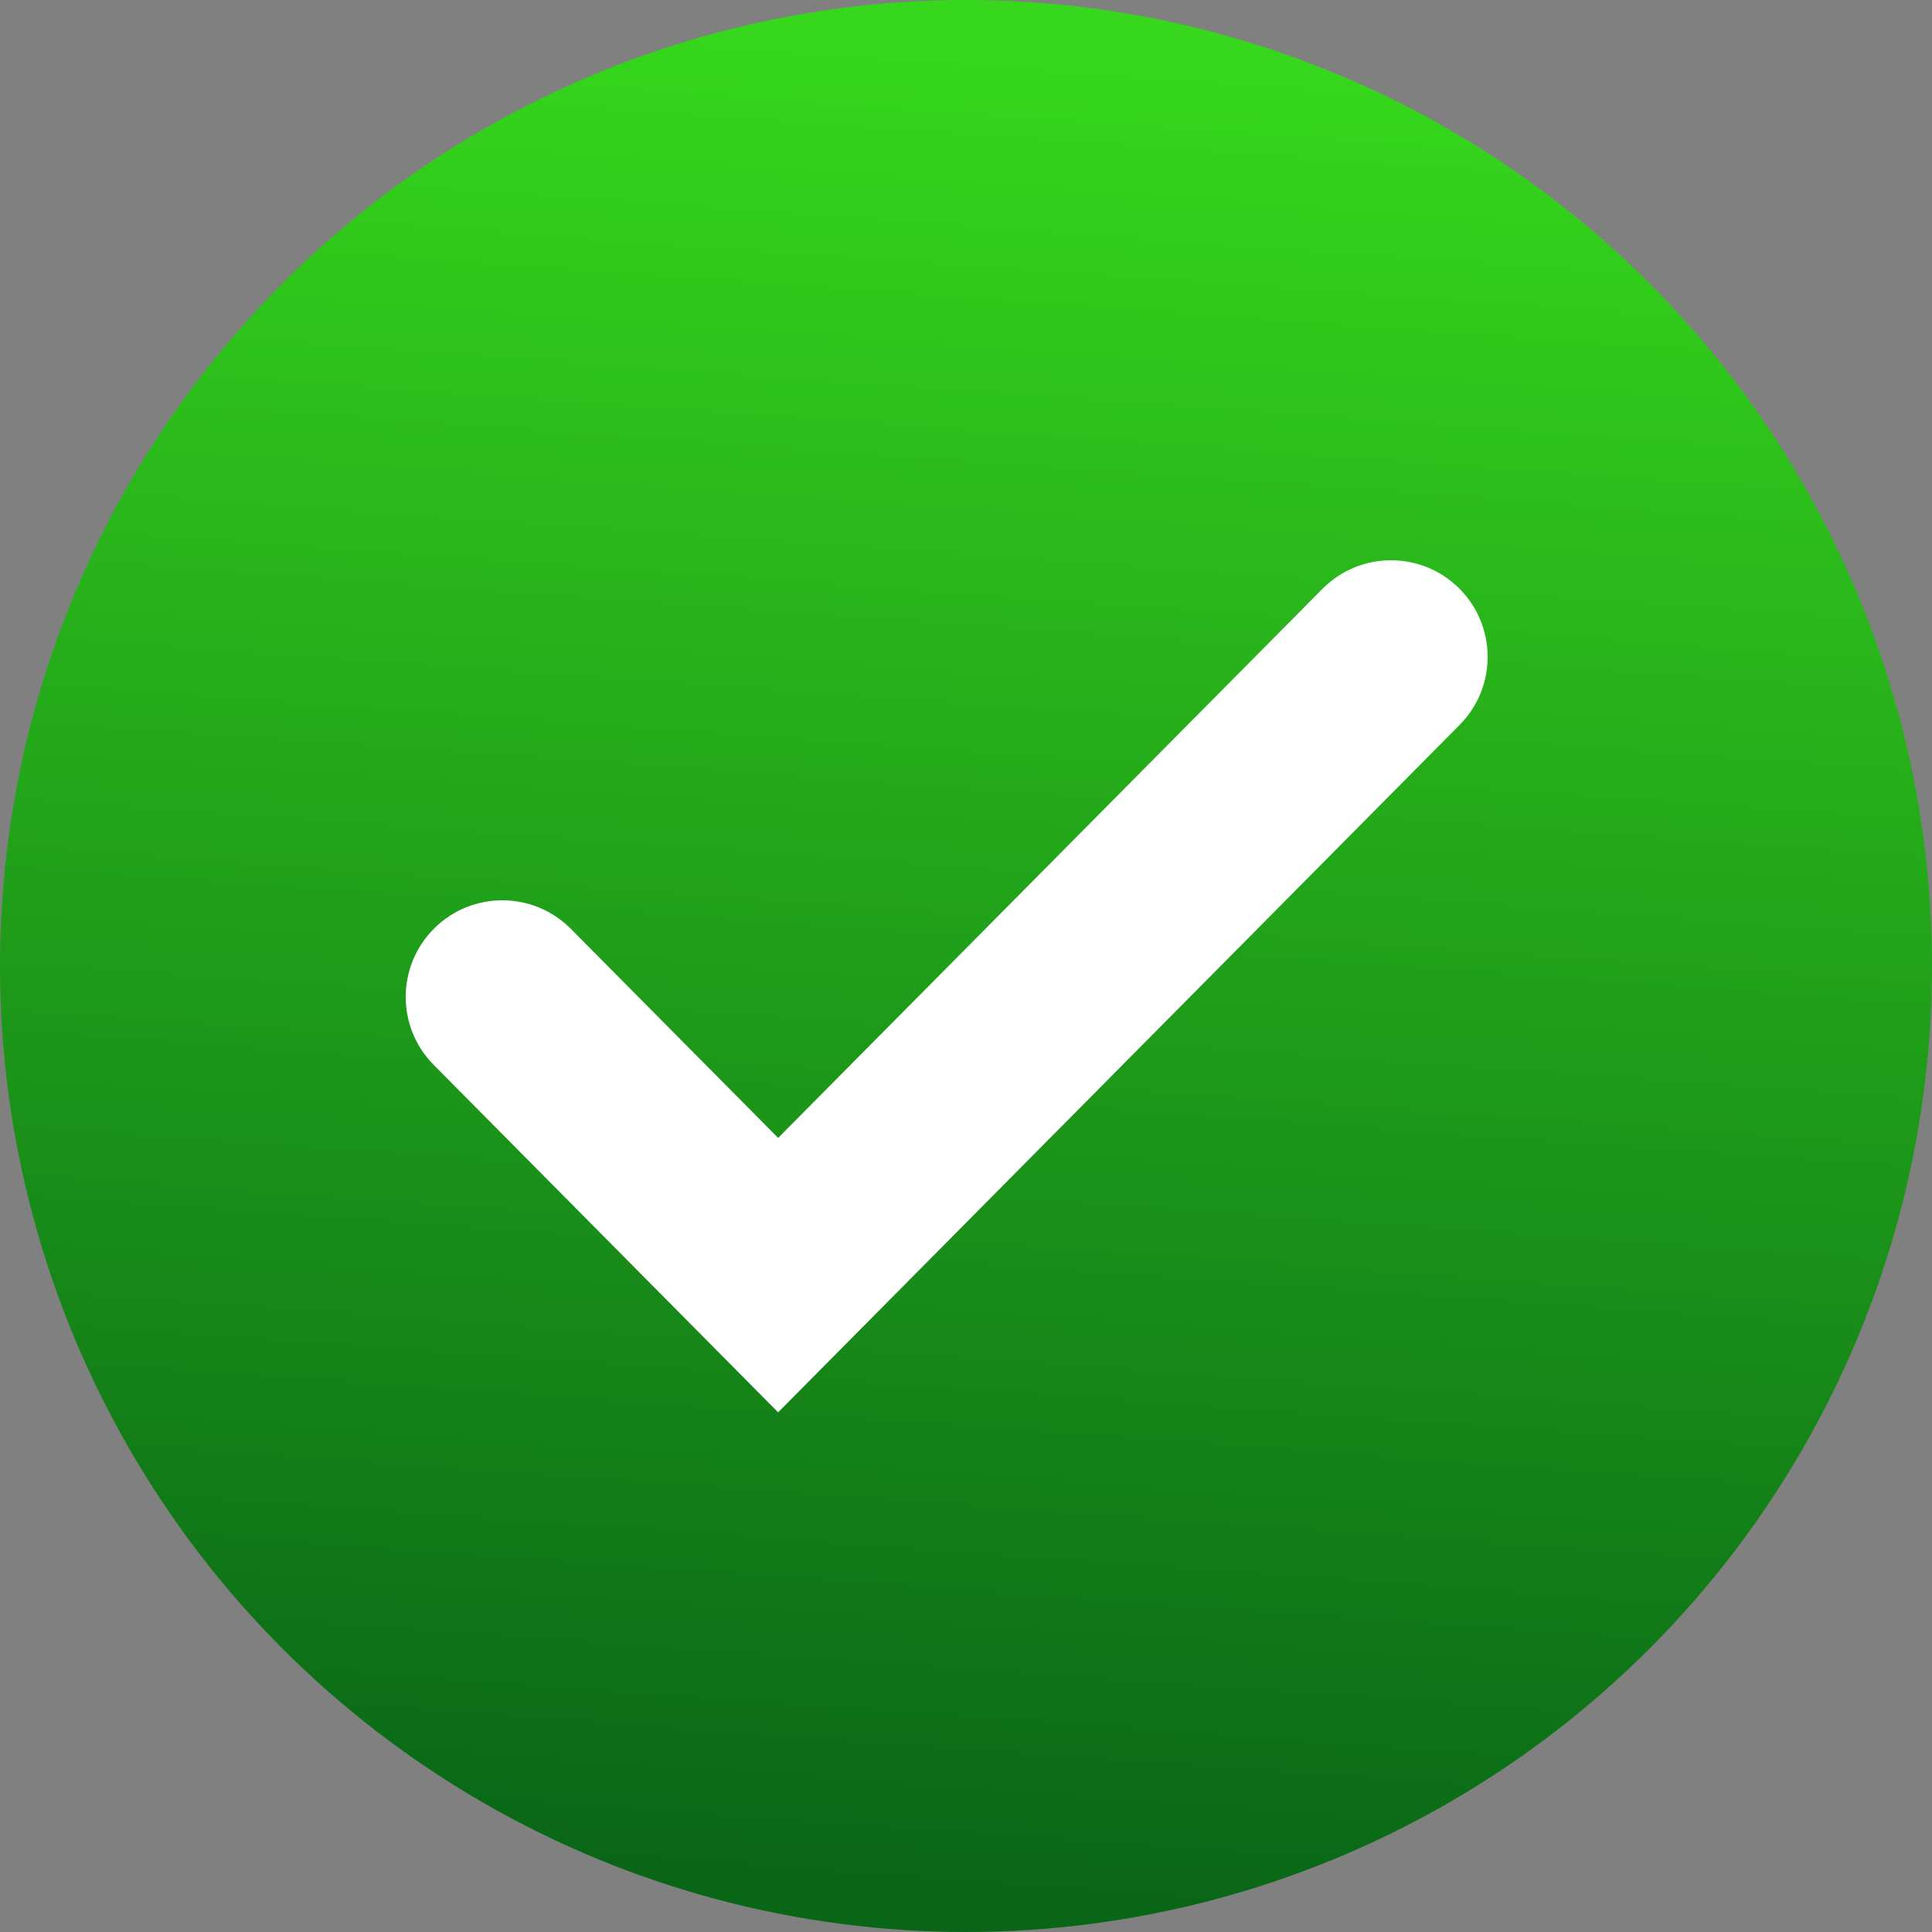 <svg width="50" height="50" viewBox="0 0 50 50" fill="none" xmlns="http://www.w3.org/2000/svg">
<rect x="0" y="0" width="50" height="50" fill="#808080" stroke="none"/>
<circle cx="25" cy="25" r="25" fill="url(#paint0_linear_21_4)"/>
<path fill-rule="evenodd" clip-rule="evenodd" d="M37.76 15.225C38.741 16.197 38.748 17.78 37.775 18.76L20.138 36.551L11.225 27.56C10.252 26.58 10.259 24.997 11.24 24.025C12.22 23.052 13.803 23.059 14.775 24.04L20.138 29.449L34.225 15.24C35.197 14.259 36.78 14.252 37.76 15.225Z" fill="white"/>
<defs>
<linearGradient id="paint0_linear_21_4" x1="0" y1="47.145" x2="3.414" y2="-0.484" gradientUnits="userSpaceOnUse">
<stop stop-color="#096617"/>
<stop offset="1" stop-color="#36D71C"/>
</linearGradient>
</defs>
</svg>

